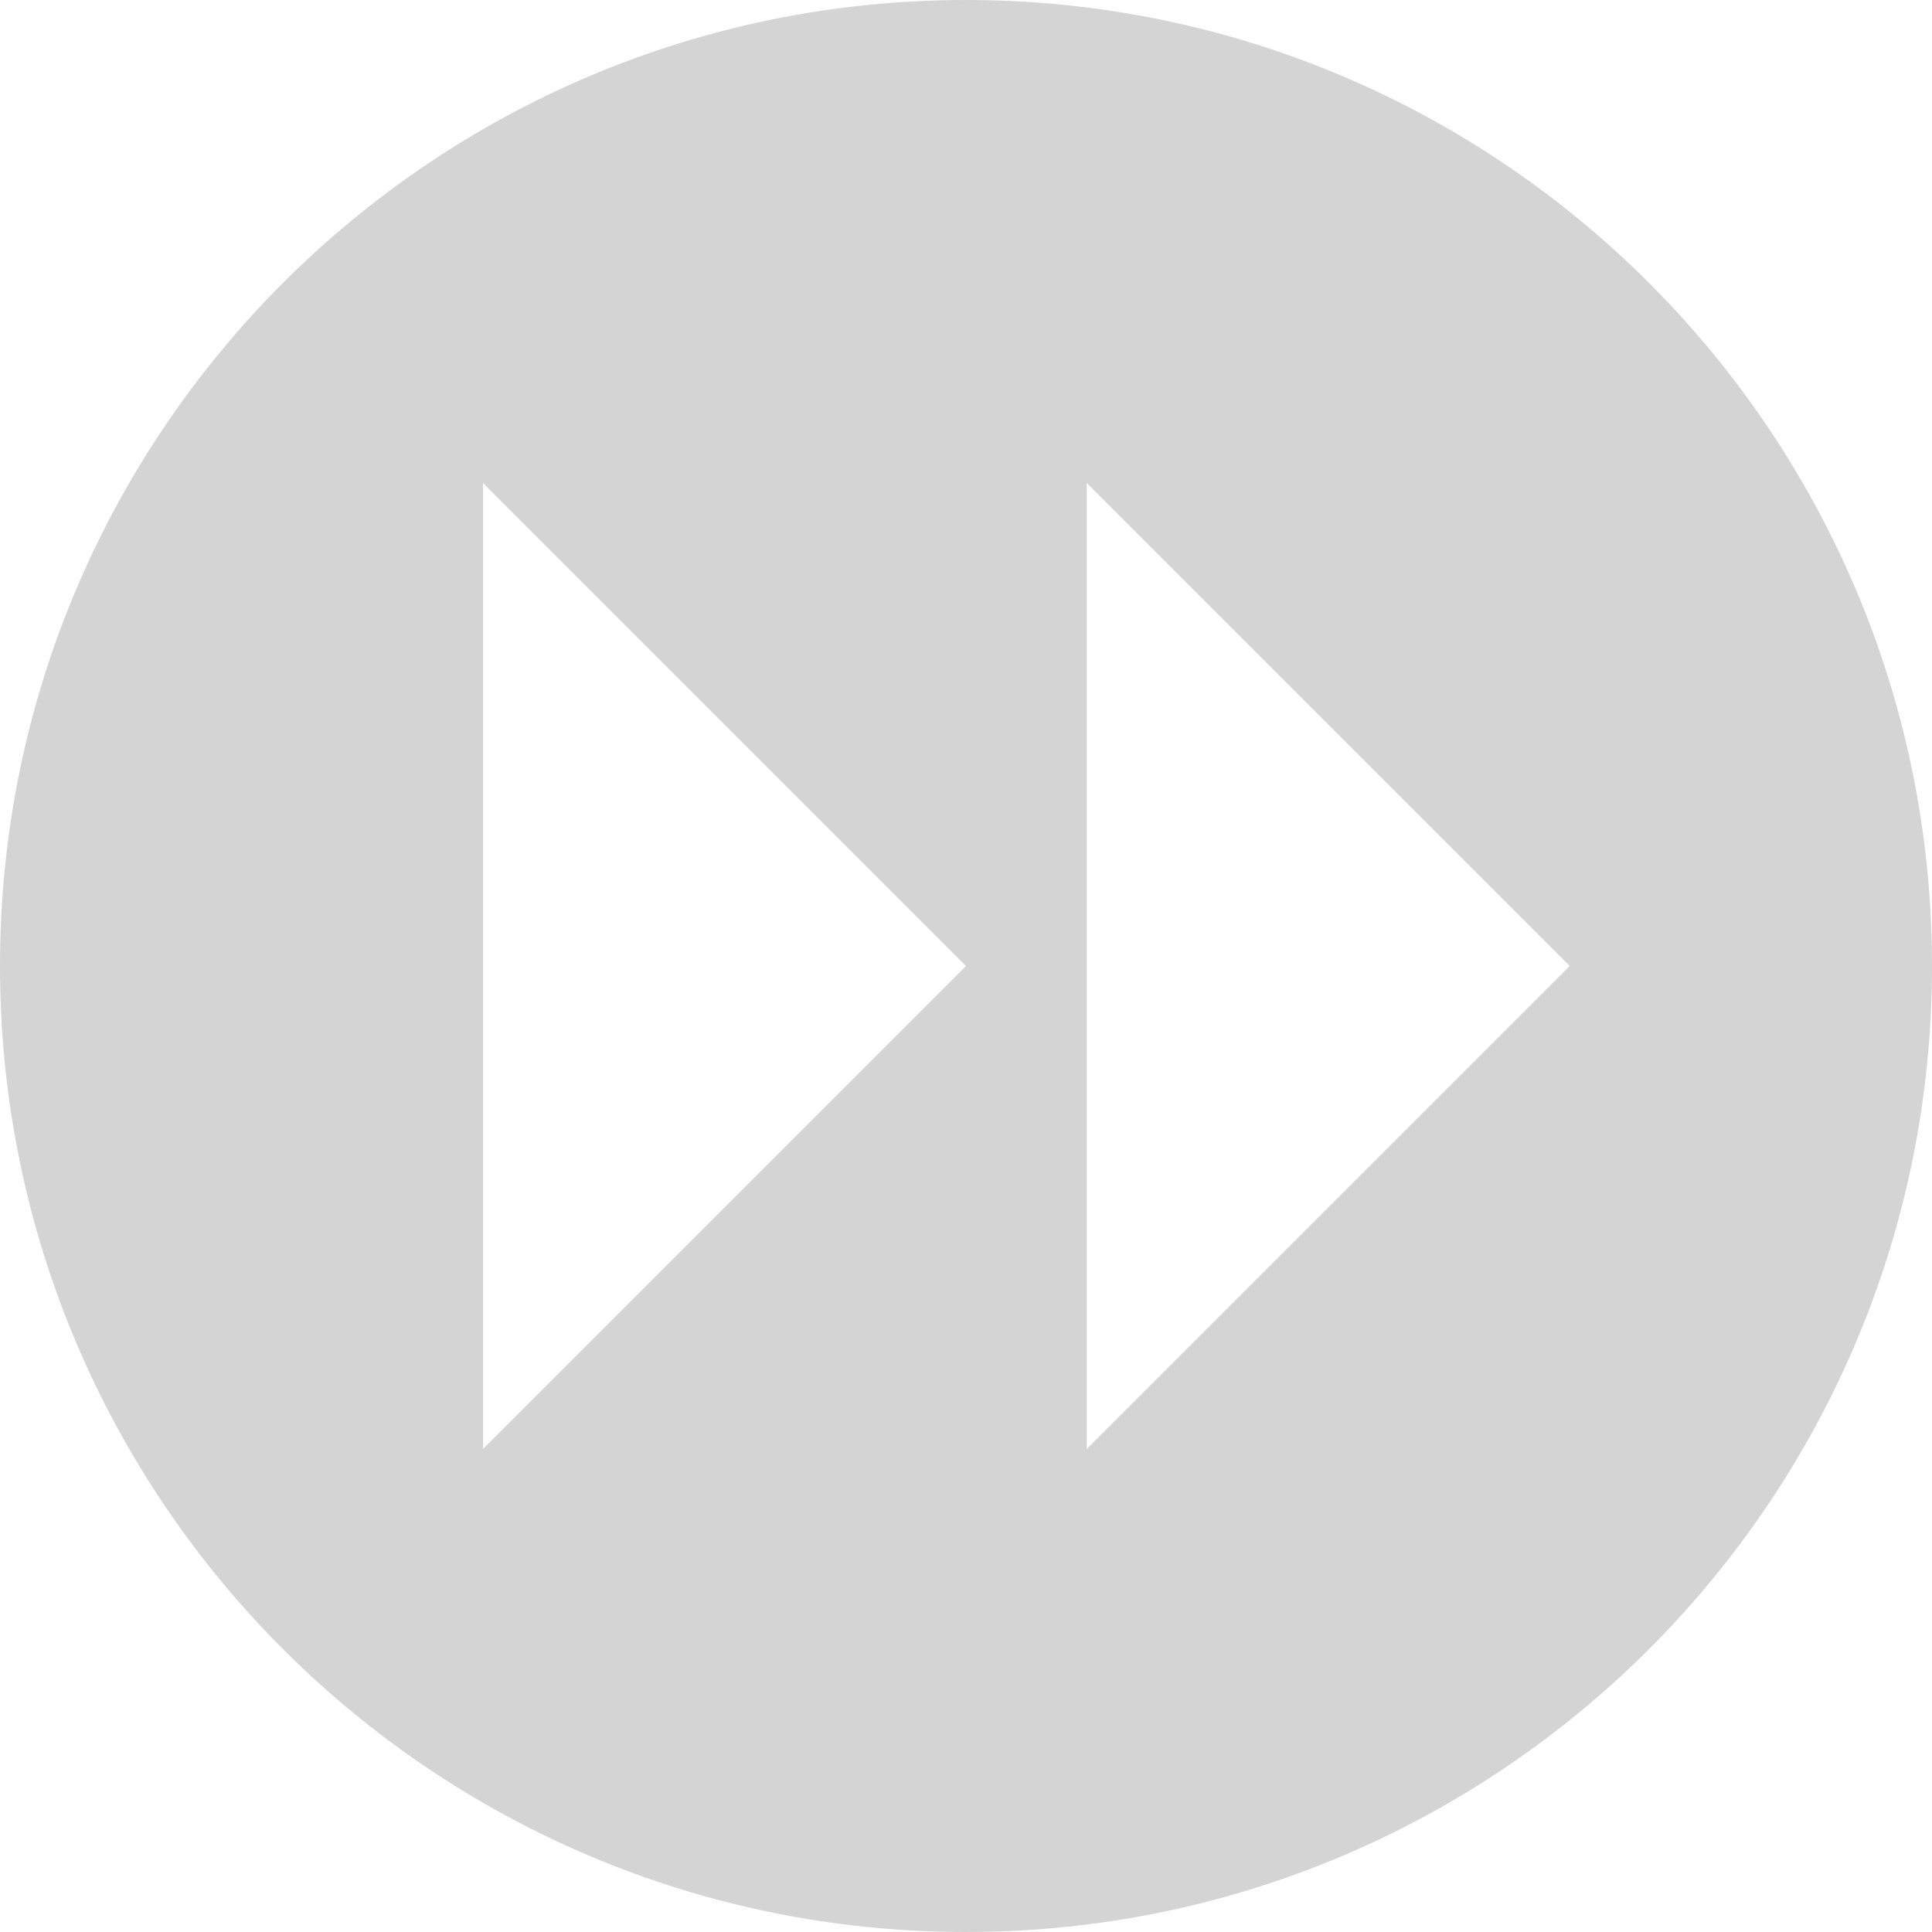 <?xml version="1.0" encoding="UTF-8" standalone="no"?>
<svg width="16px" height="16px" viewBox="0 0 16 16" version="1.1" xmlns="http://www.w3.org/2000/svg" xmlns:xlink="http://www.w3.org/1999/xlink" xmlns:sketch="http://www.bohemiancoding.com/sketch/ns">
    <title>208 CircledForward2</title>
    <description>Created with Sketch (http://www.bohemiancoding.com/sketch)</description>
    <defs></defs>
    <g id="Icons with numbers" stroke="none" stroke-width="1" fill="none" fill-rule="evenodd">
        <g id="Group" transform="translate(-432, -528)" fill="#D4D4D4">
            <path d="M440,544 C435.582,544 432,540.418 432,536 C432,531.582 435.582,528 440,528 C444.418,528 448,531.582 448,536 C448,540.418 444.418,544 440,544 L440,544 Z M445,536 L441,532 L441,536 L441,540 L445,536 L445,536 Z M440,536 L436,532 L436,540 L440,536 L440,536 Z M440,536" id="Shape copy"></path>
        </g>
    </g>
</svg>